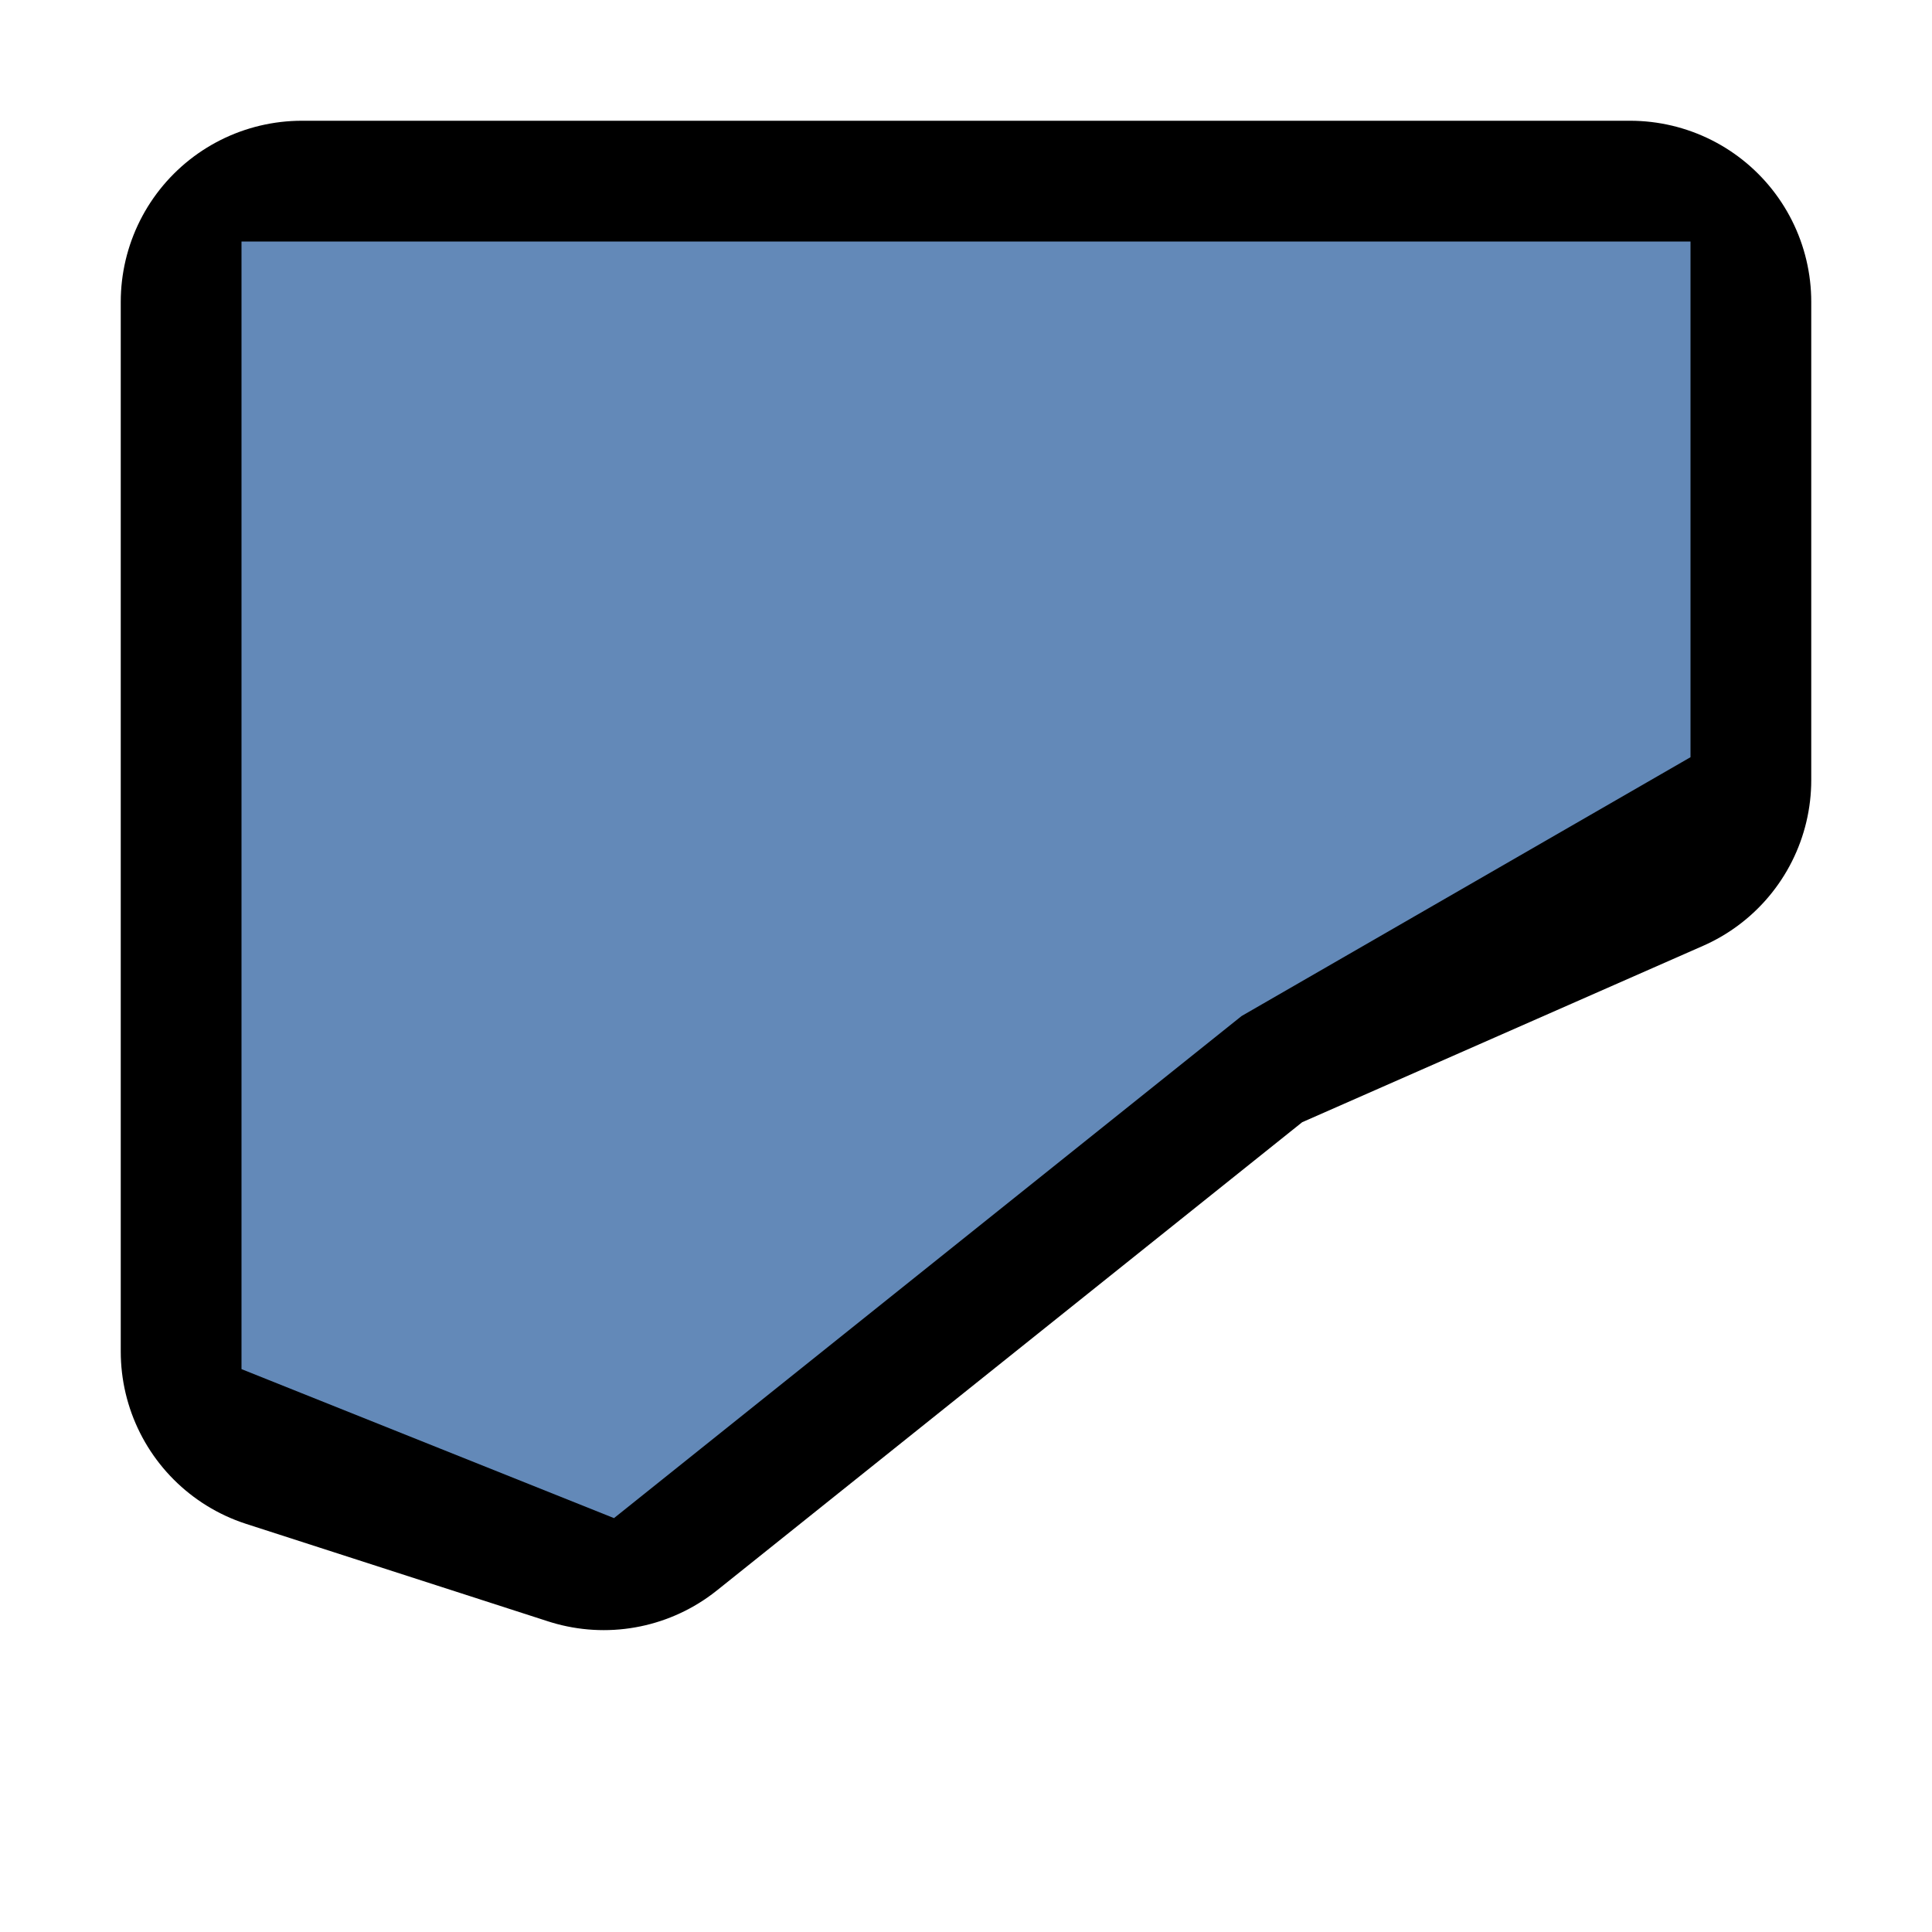 <svg xmlns="http://www.w3.org/2000/svg" width="16" height="16"><path fill="none" stroke="#000" stroke-linecap="round" stroke-linejoin="round" stroke-width="3" d="M13.5 6.46 10 8l-5 4-2.5-.807V2.5h11z"/><path fill="#6389b8" stroke="#6389b8" d="M13.5 5.982 10 8l-5 4-2.5-1V2.5h11z"/></svg>